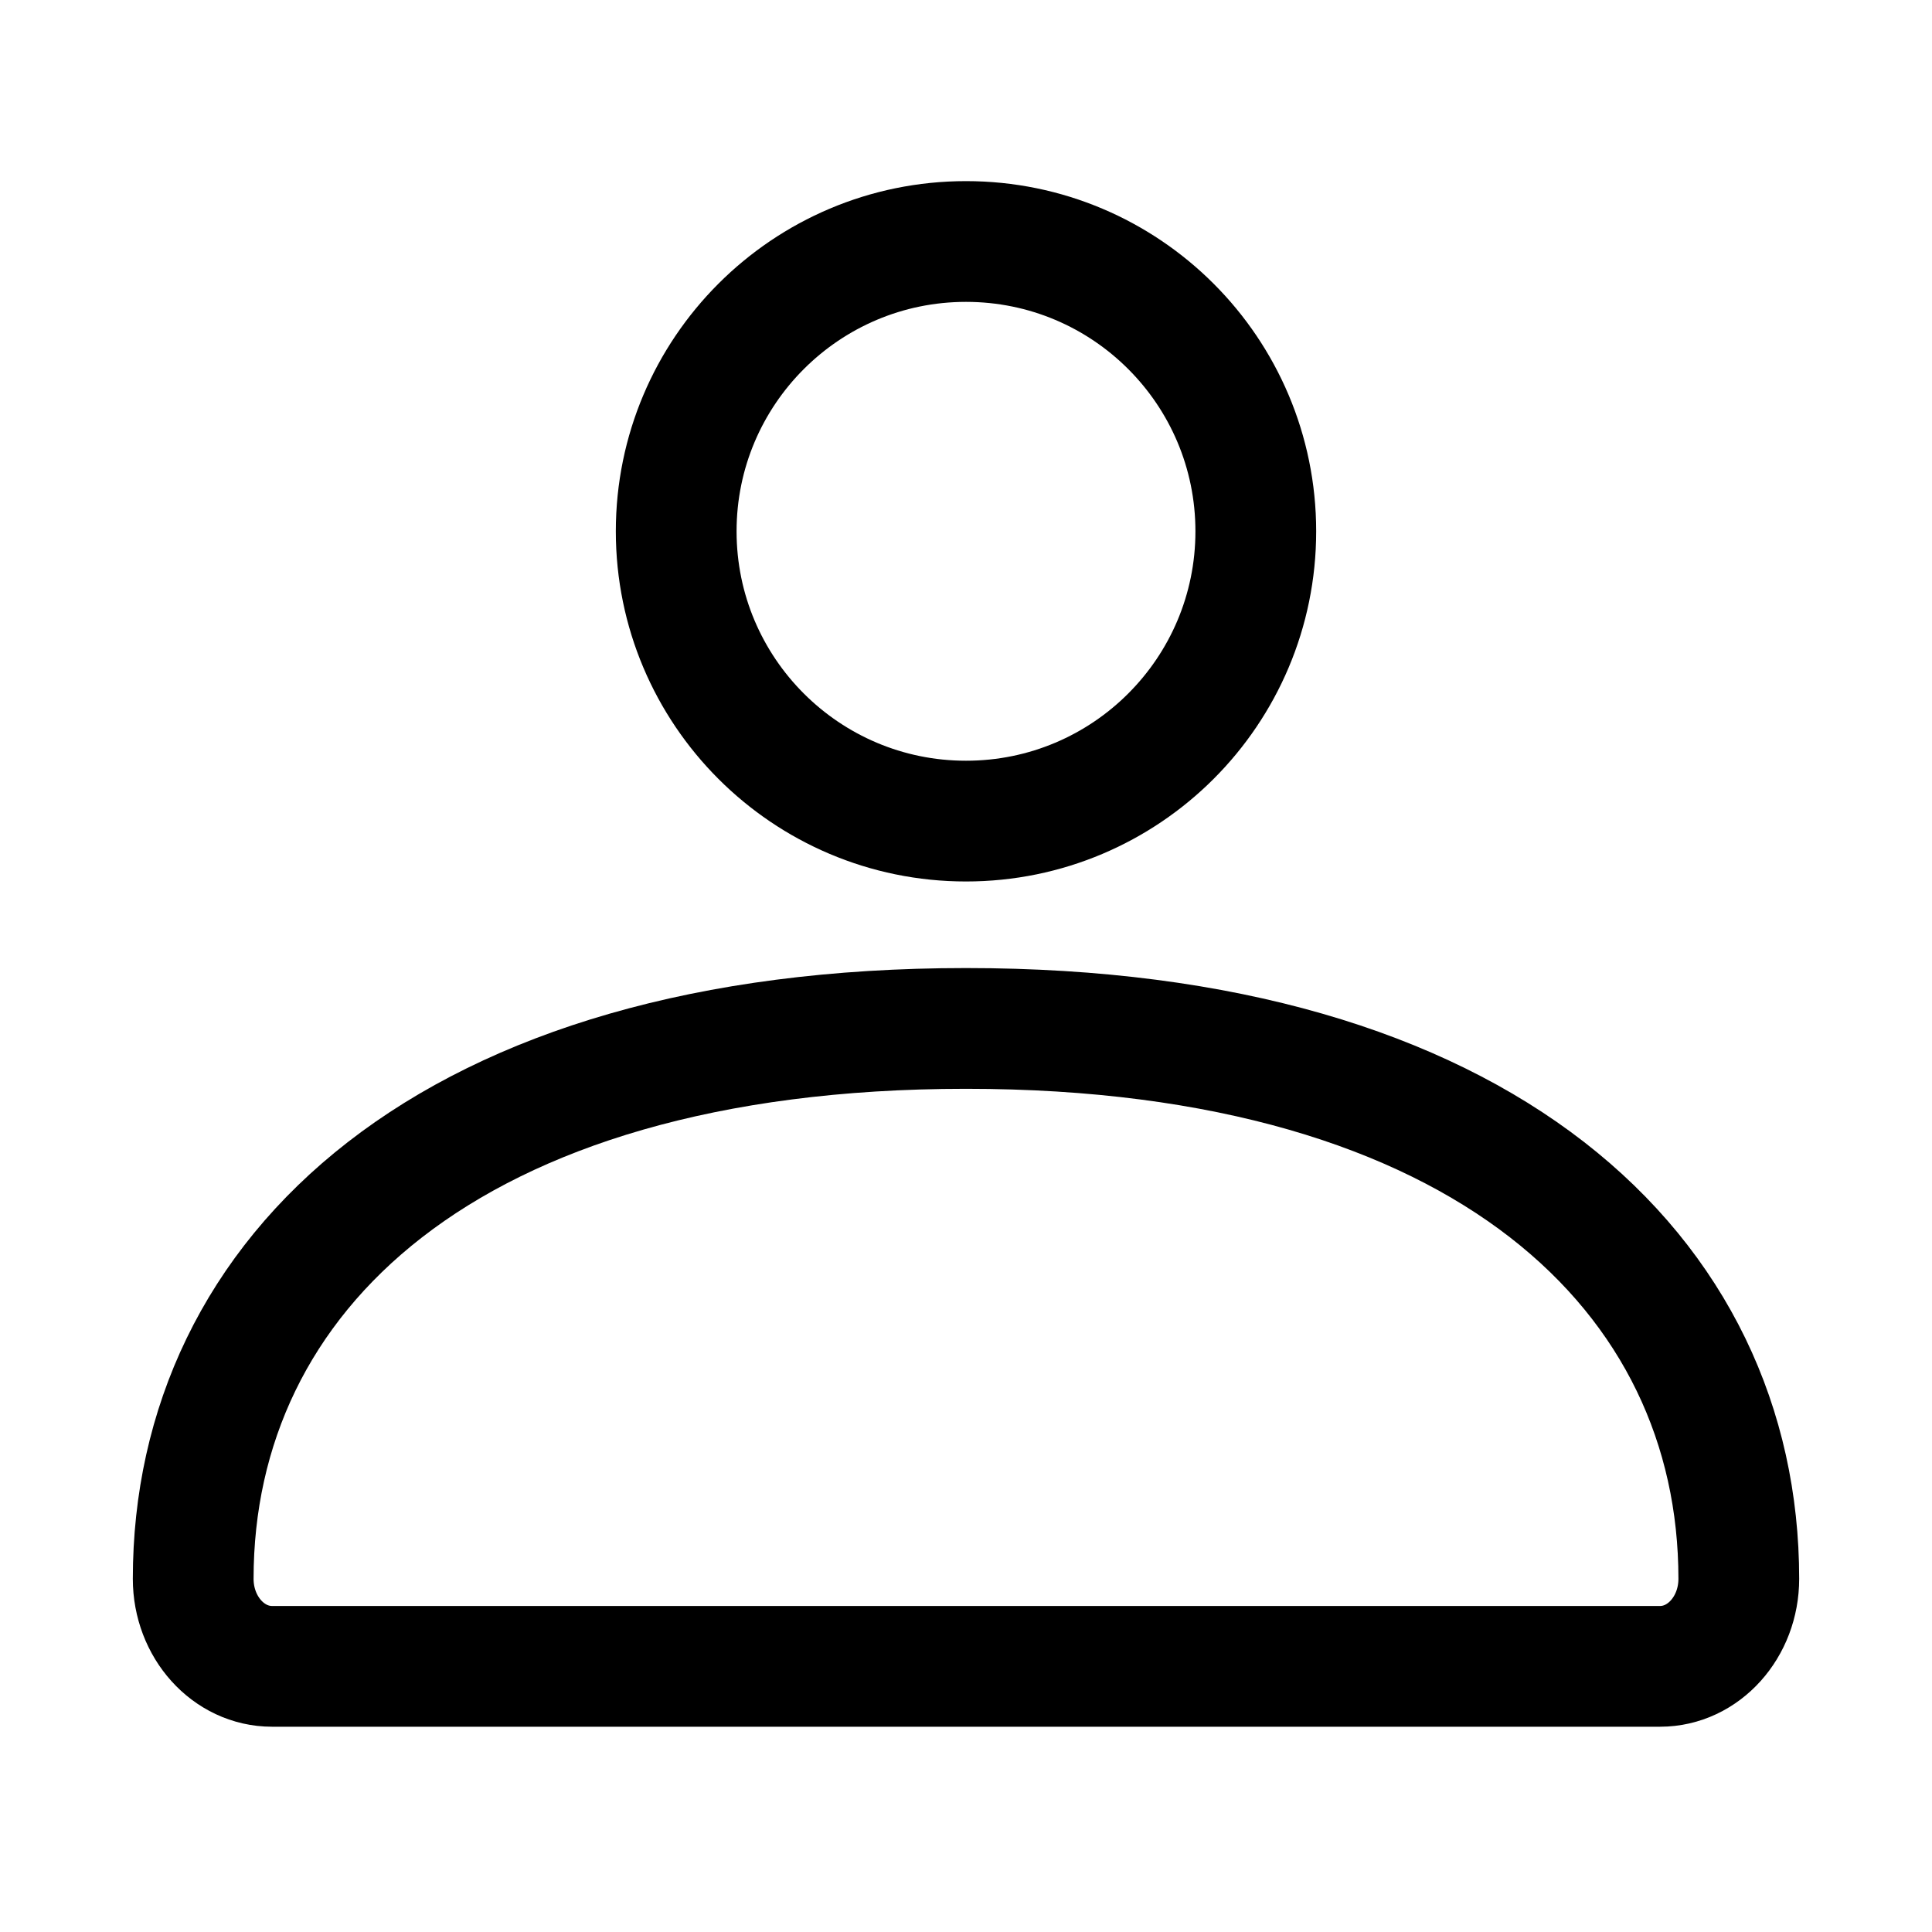 <svg width="16" height="16" viewBox="0 0 16 16" fill="none" xmlns="http://www.w3.org/2000/svg">
<path d="M1.6 13.075C1.6 10.558 3.703 8.517 8 8.517C12.297 8.517 14.4 10.558 14.4 13.075C14.4 13.475 14.108 13.8 13.748 13.8H2.253C1.892 13.8 1.6 13.475 1.6 13.075Z" stroke="black"/>
<path d="M10.4 4.4C10.4 5.725 9.326 6.8 8 6.8C6.675 6.8 5.6 5.725 5.6 4.4C5.6 3.075 6.675 2 8 2C9.326 2 10.4 3.075 10.4 4.4Z" stroke="black"/>
</svg>
